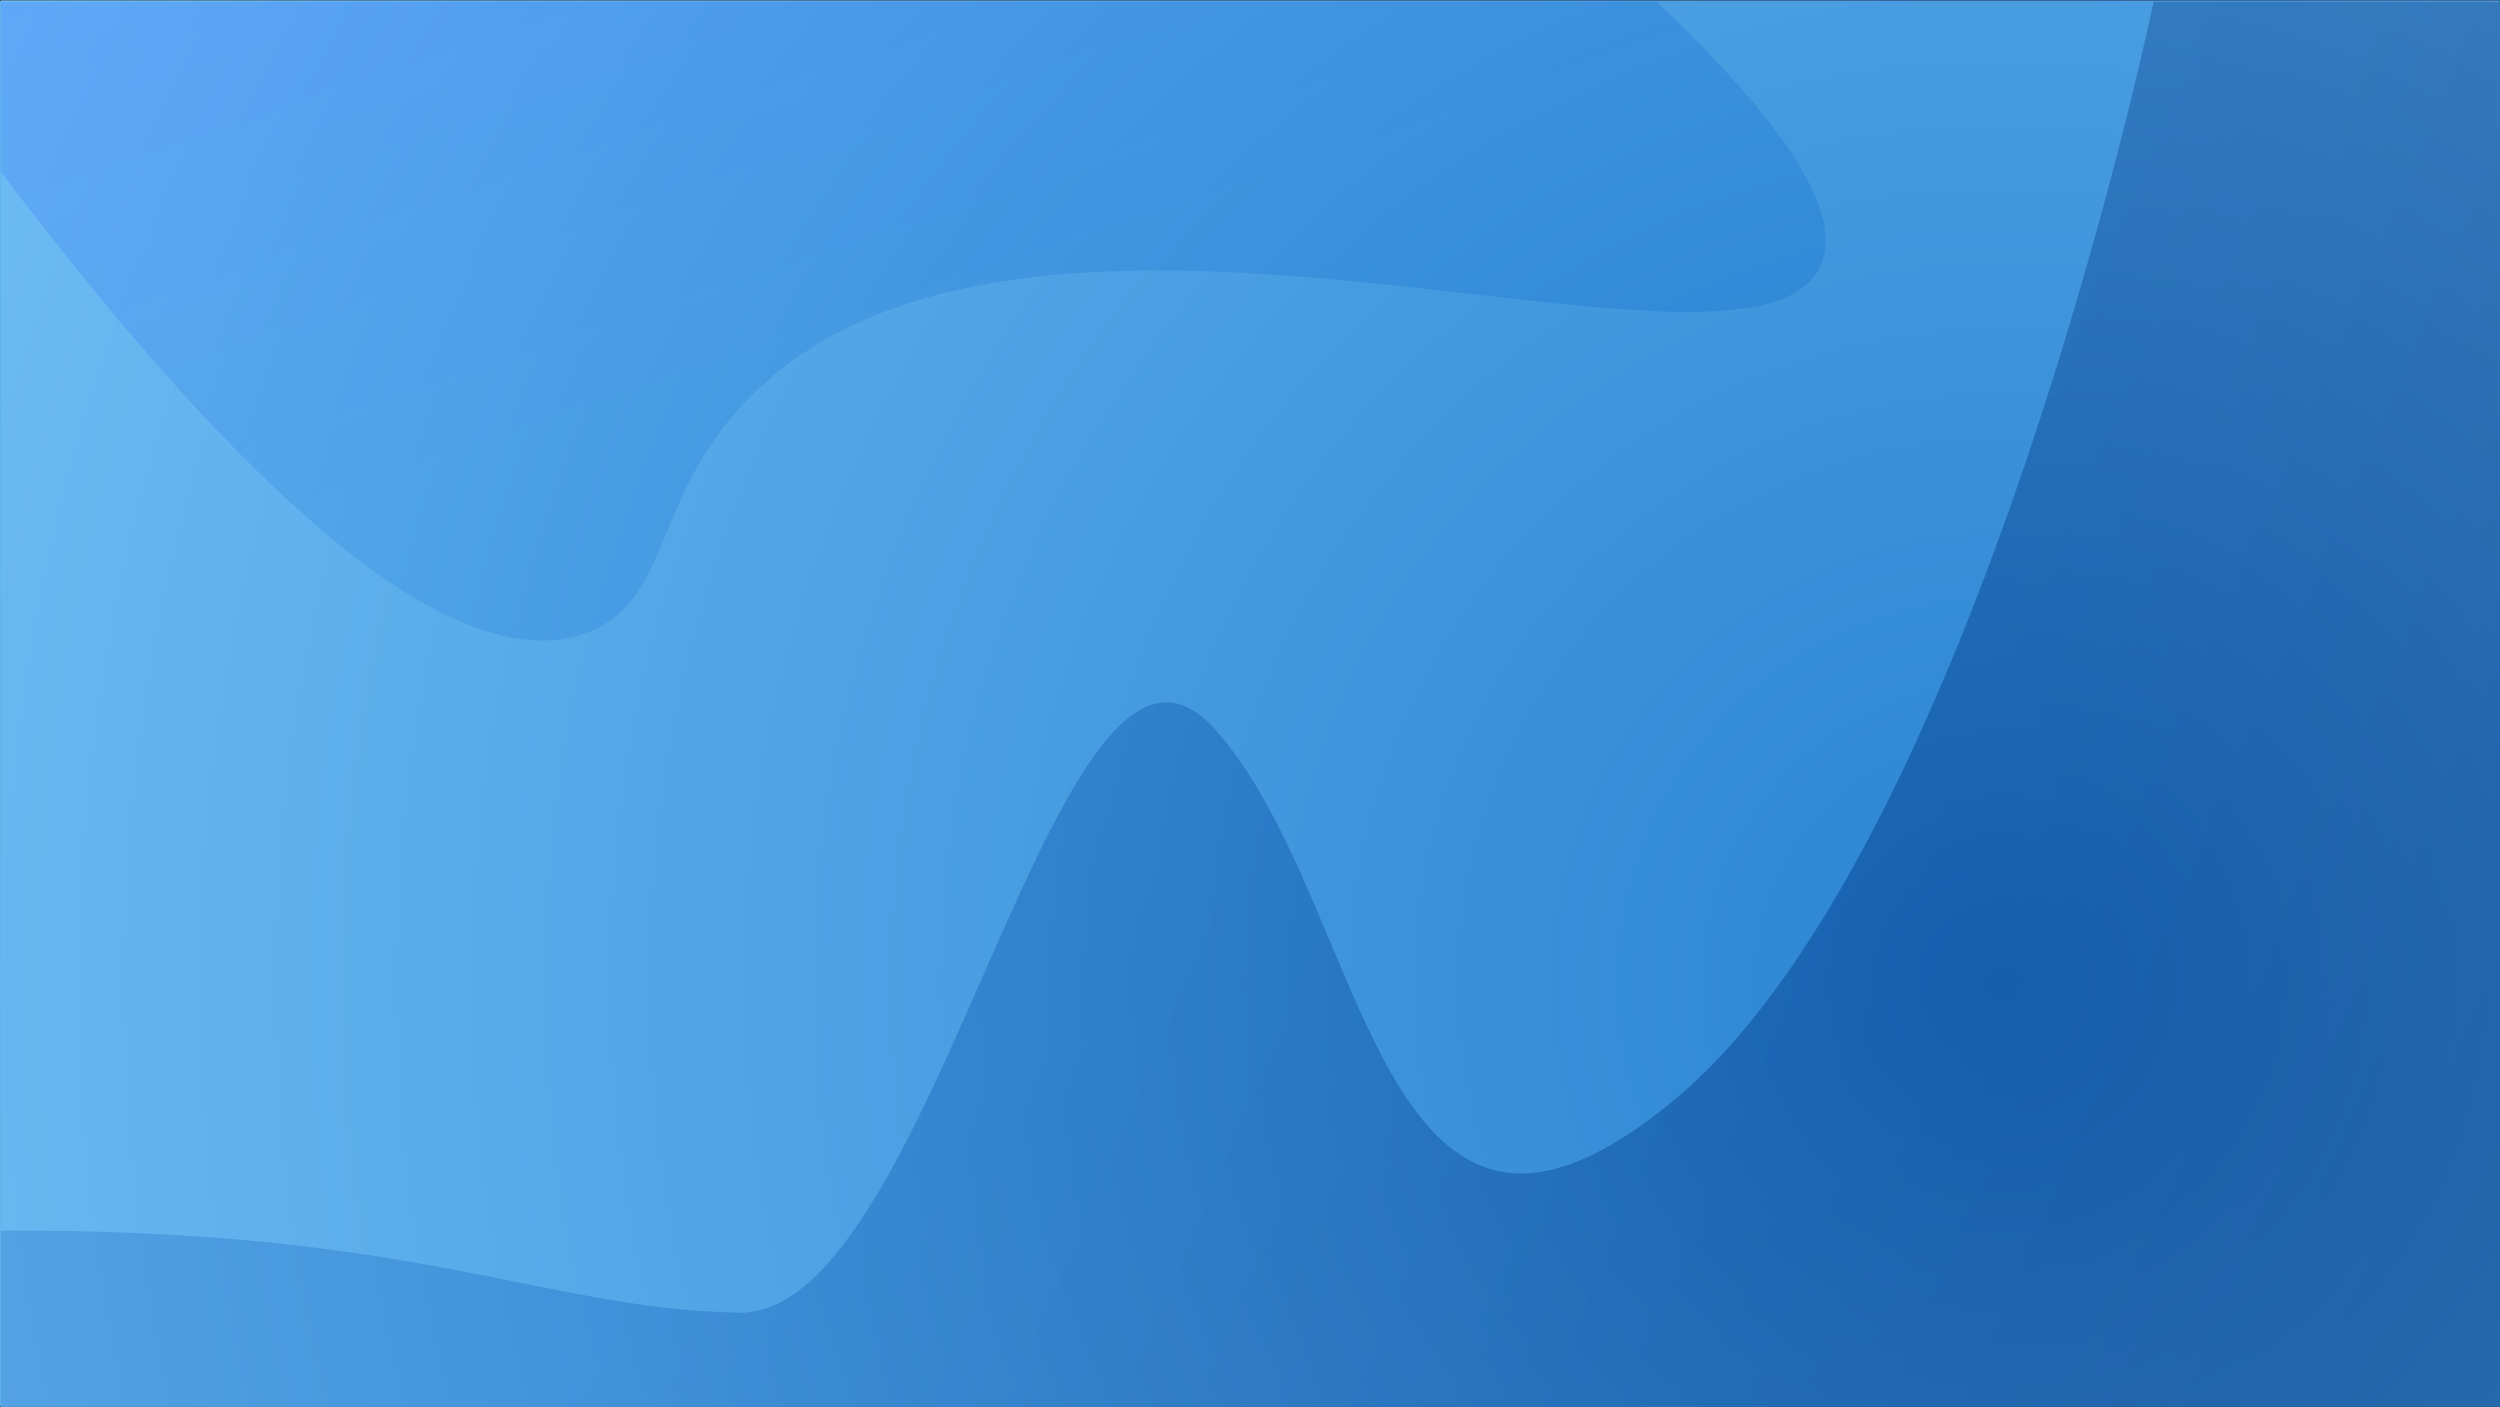 <svg id="a47ac8c7-2ad8-4f21-b5c1-cd9d759e2651" xmlns="http://www.w3.org/2000/svg" xmlns:xlink="http://www.w3.org/1999/xlink" viewBox="0 0 1366.5 769">
    <rect x="0" y="0" width="1366.5" height="769" fill="#333333" stroke="none"/>
    <defs>
        <style>.edfc0d4a-1596-496c-b1ca-3fdab724eb93{fill:#63b3ed;}.e7e75b72-426e-4a20-87f9-160e0a49138f{fill:#fff;stroke:#000;stroke-miterlimit:10;}.fd9e06c1-1a14-47a5-9441-18d51e3c9465{fill:url(#f9432671-bb54-4ddb-a6ba-7c8e2c658a1e);}.f89b17a1-d324-4e5c-b84a-a2a02a21b6a2{fill:url(#a1a88dff-fe40-4f4f-85f6-a15bc34deb41);}.ab0e6fc6-12ed-4563-babf-e95a5de1a975{opacity:0.56;fill:url(#ed377d65-9587-4f58-9d64-527eff96597b);}</style>
        <linearGradient id="f9432671-bb54-4ddb-a6ba-7c8e2c658a1e" x1="486.65" y1="300.38" x2="1336.65" y2="662.38" gradientUnits="userSpaceOnUse">
            <stop offset="0" stop-color="#3182ce" />
            <stop offset="1" stop-color="#2c5282" />
        </linearGradient>
        <linearGradient id="a1a88dff-fe40-4f4f-85f6-a15bc34deb41" x1="354.4" y1="-315.97" x2="523.4" y2="180.03" gradientUnits="userSpaceOnUse">
            <stop offset="0" stop-color="#447dff" />
            <stop offset="1" stop-color="#4299e1" />
        </linearGradient>
        <radialGradient id="ed377d65-9587-4f58-9d64-527eff96597b" cx="1094.5" cy="537" r="1261.41" gradientUnits="userSpaceOnUse">
            <stop offset="0" stop-color="#005dbb" />
            <stop offset="1" stop-color="#7bc7fd" />
        </radialGradient>
    </defs>
    <rect class="edfc0d4a-1596-496c-b1ca-3fdab724eb93" y="0.5" width="1366" height="768" />
    <path class="e7e75b72-426e-4a20-87f9-160e0a49138f" d="M0,136.86" transform="translate(0.5 1)" />
    <path class="e7e75b72-426e-4a20-87f9-160e0a49138f" d="M0,123.76" transform="translate(0.5 1)" />
    <path class="e7e75b72-426e-4a20-87f9-160e0a49138f" d="M0,706.33" transform="translate(0.5 1)" />
    <path class="fd9e06c1-1a14-47a5-9441-18d51e3c9465" d="M0,671.67c228.5-1.17,295.5,42.83,403.5,44.83s173-413,259-320,88,341,253,203S1176.67,0,1176.67,0H1366V768H0Z" transform="translate(0.5 1)" />
    <path class="f89b17a1-d324-4e5c-b84a-a2a02a21b6a2" d="M0,93C108,235.48,237.44,375.34,320,344.93c44.86-16.52,35.72-68.48,82.48-121.43,148.87-168.6,552,6.4,592-79,8.85-18.9,3-57.19-89.5-144.5H0Z" transform="translate(0.5 1)" />
    <rect class="ab0e6fc6-12ed-4563-babf-e95a5de1a975" x="0.5" width="1366" height="769" />
</svg>